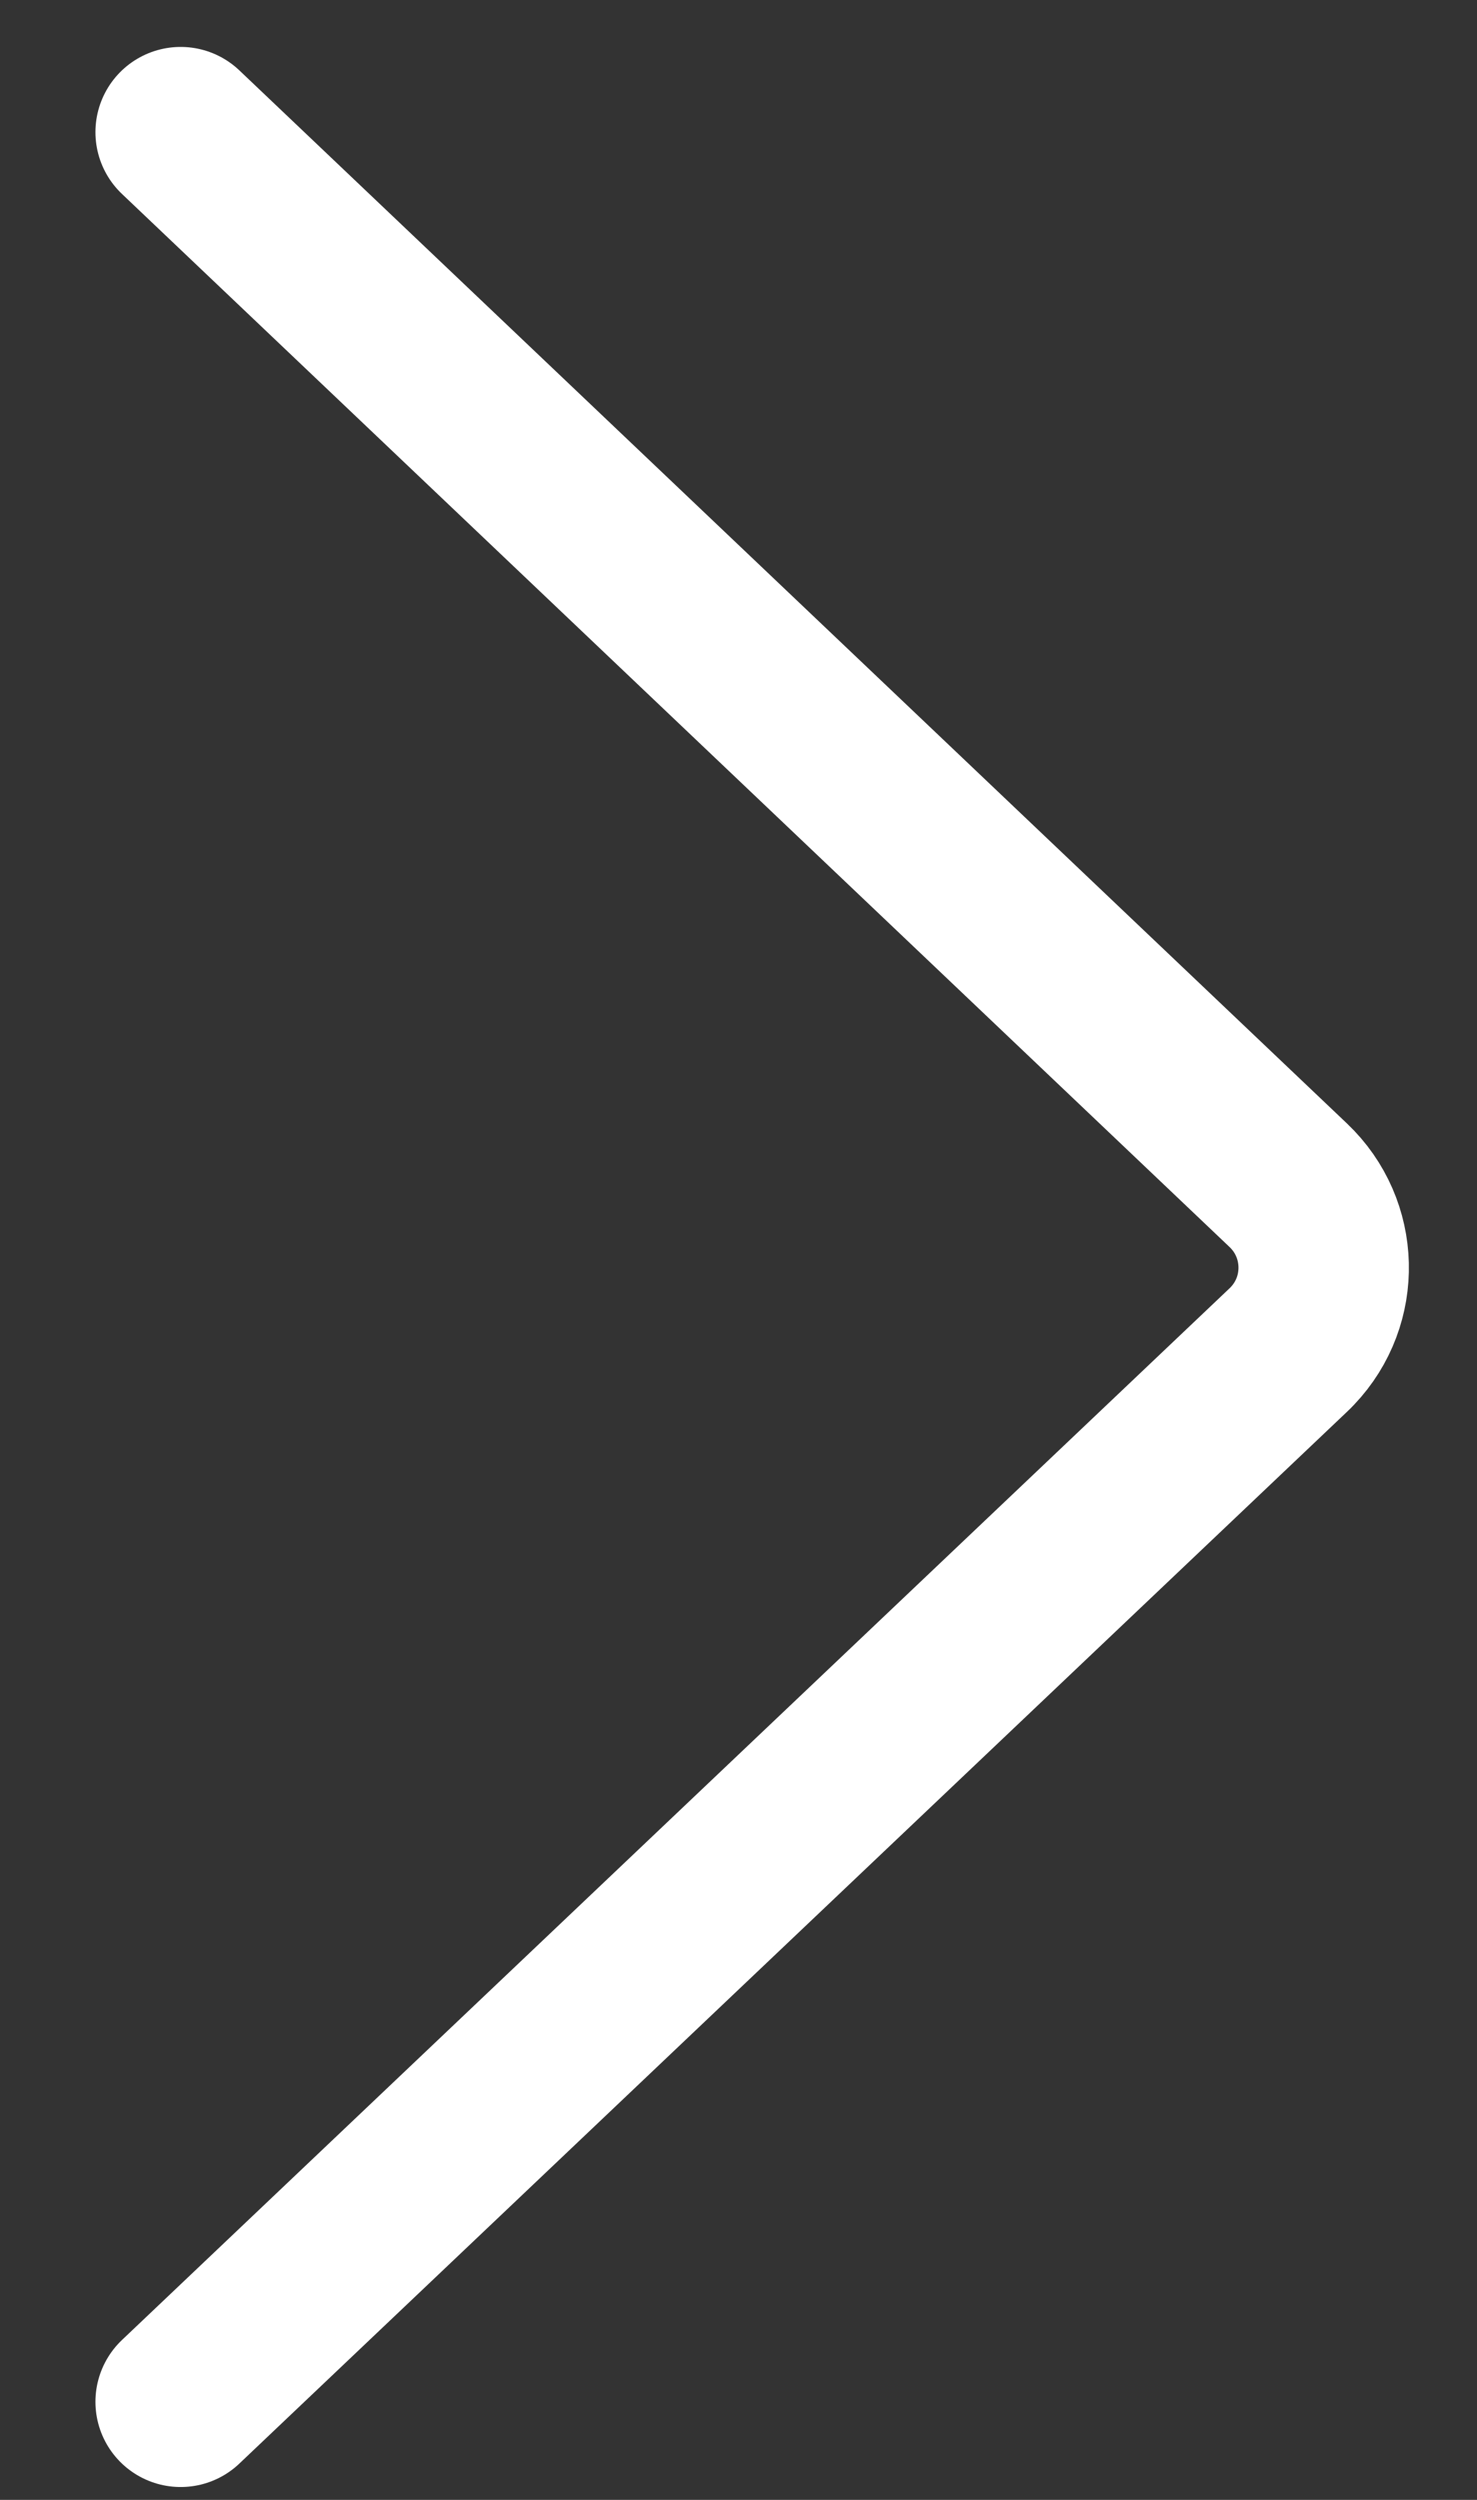 <?xml version="1.0" encoding="UTF-8"?>
<svg width="13px" height="22px" viewBox="0 0 13 22" version="1.1" xmlns="http://www.w3.org/2000/svg" xmlns:xlink="http://www.w3.org/1999/xlink">
    <rect x="0" y="0" width="13" height="22" fill="#333333" stroke="none"/>
    <title>AB4DBA81-75C5-4977-B59A-06E0BA6A9F1F@1x</title>
    <g id="⚛️-Icons--**" stroke="none" stroke-width="1" fill="none" fill-rule="evenodd" stroke-linecap="round">
        <g id="Web-Icons-**-WIP-**" transform="translate(-646, -4069)" stroke="#ffffff" stroke-width="1.5">
            <g id="01:-Atoms-/-Icons-/-Chevron-/-Right-/-32x32" transform="translate(647.59, 4070.163)">
                <g id="Group" transform="translate(5.256, 9.987) scale(1, -1) rotate(-90) translate(-5.256, -9.987) translate(-4.731, 4.731)">
                    <path d="M15.243,-4.731 L5.494,4.537 C5.093,4.918 5.077,5.551 5.458,5.951 C5.47,5.964 5.482,5.976 5.494,5.987 L15.243,15.243 L15.243,15.243" id="Path-38" transform="translate(9.987, 5.256) rotate(-90) translate(-9.987, -5.256) "></path>
                </g>
            </g>
        </g>
    </g>
</svg>